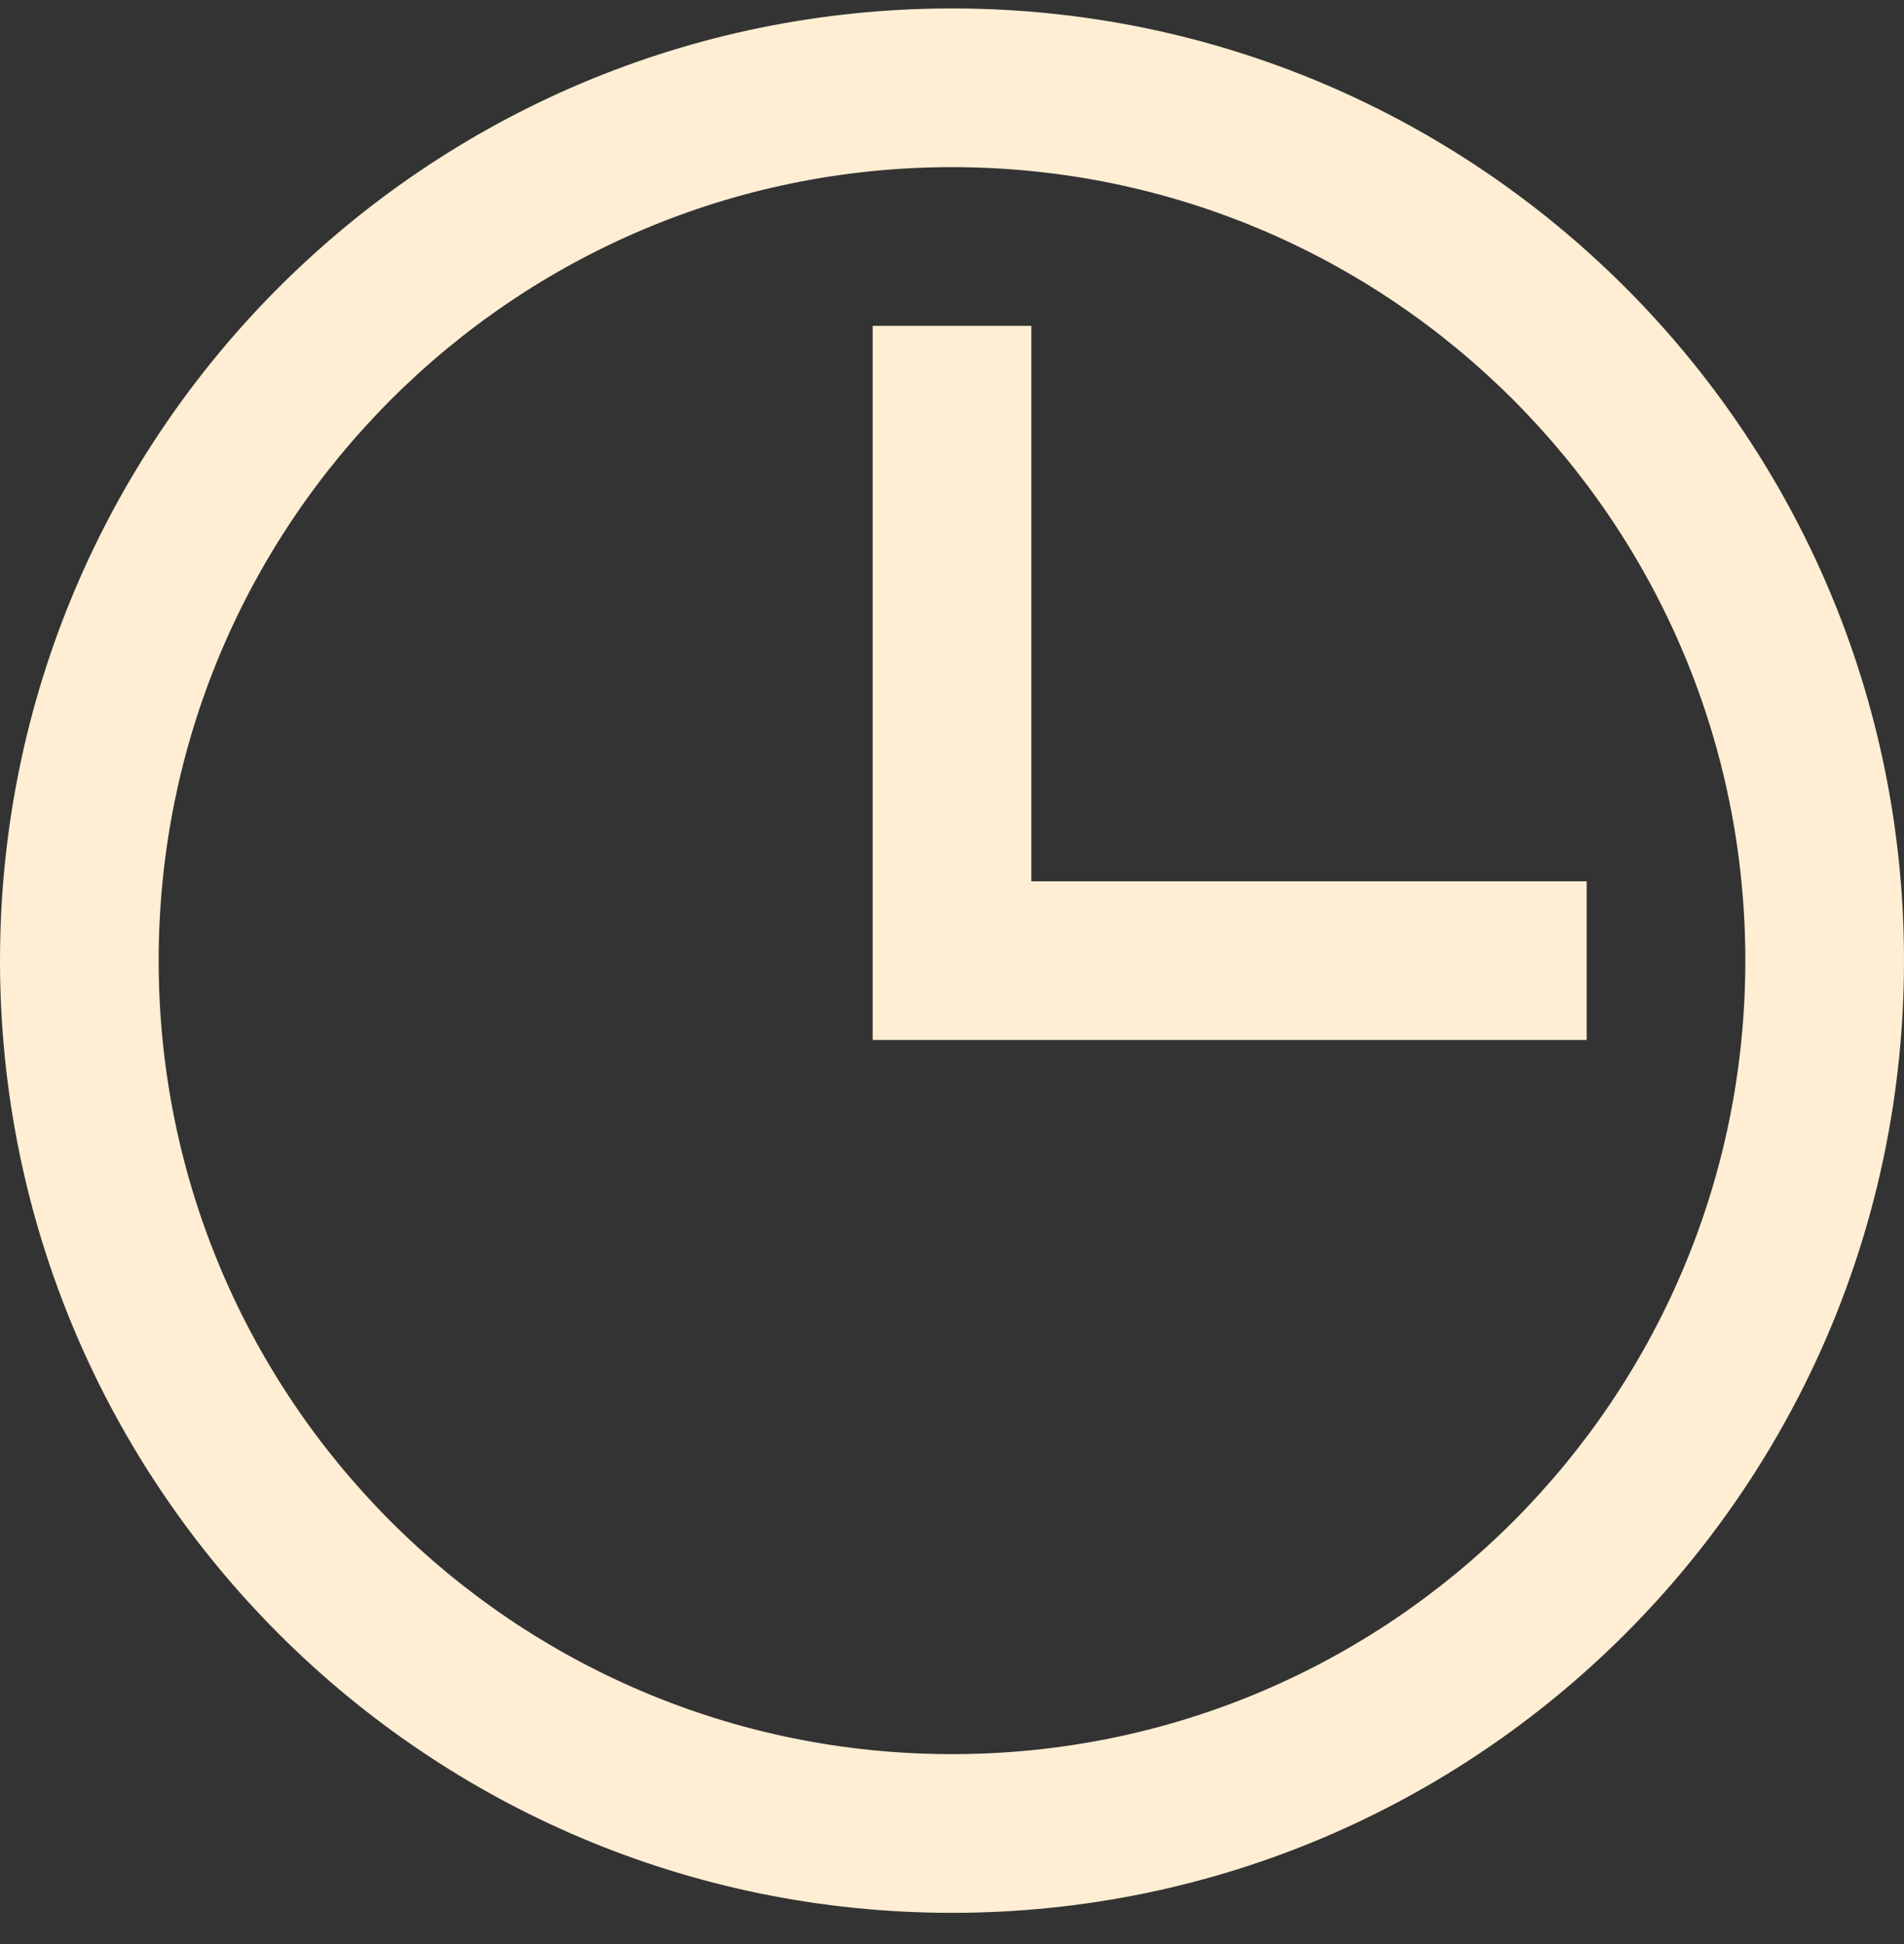 <svg width="48" height="49" viewBox="0 0 48 49" fill="none" xmlns="http://www.w3.org/2000/svg">
<rect x="0" y="0" width="48" height="49" fill="#333333" stroke="none"/>
<path fill-rule="evenodd" clip-rule="evenodd" d="M24 44.213C35.046 44.213 44 35.259 44 24.213C44 13.167 35.046 4.213 24 4.213C12.954 4.213 4 13.167 4 24.213C4 35.259 12.954 44.213 24 44.213ZM24 48.213C37.255 48.213 48 37.468 48 24.213C48 10.958 37.255 0.213 24 0.213C10.745 0.213 0 10.958 0 24.213C0 37.468 10.745 48.213 24 48.213ZM22 26.213V8.213H26V22.213H40V26.213H26H22Z" fill="#FFEED3"/>
</svg>
